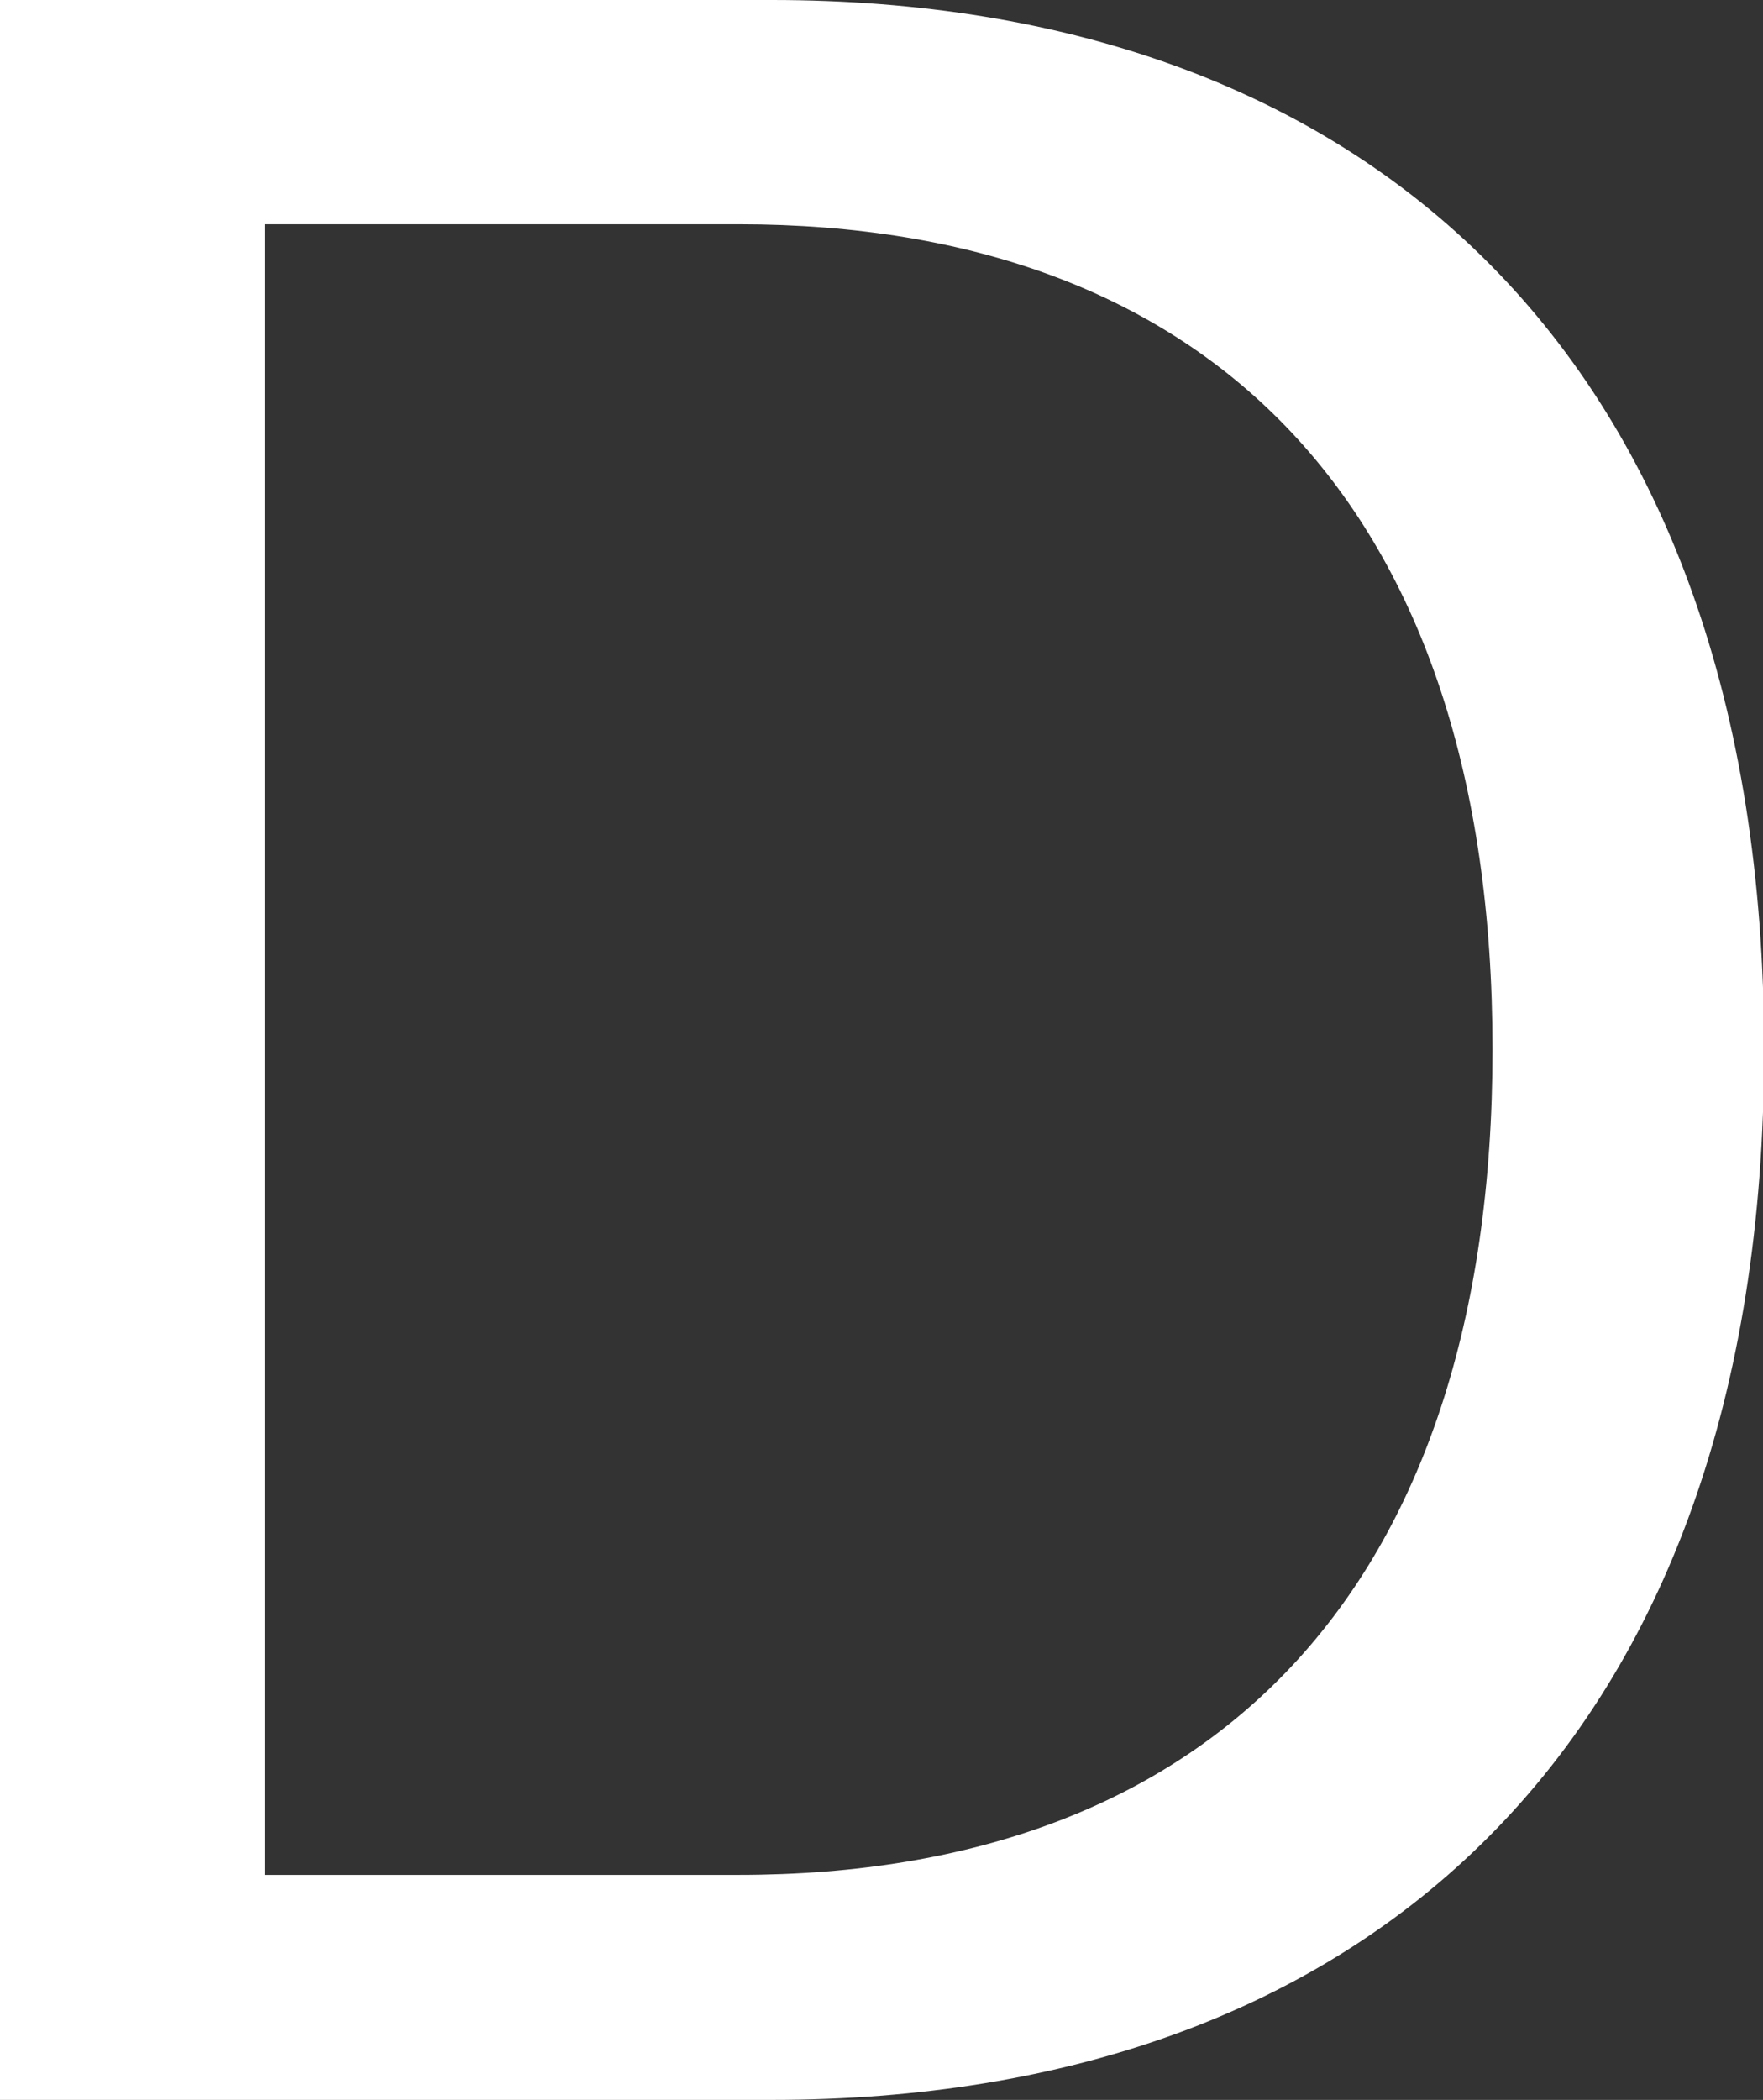 <svg xmlns="http://www.w3.org/2000/svg" viewBox="0 0 47.97 57.12"><rect x="0" y="0" width="47.97" height="57.12" fill="#333333" stroke="none"/><defs><style>.cls-1{fill:#fff;}</style></defs><g id="레이어_2" data-name="레이어 2"><g id="레이어_1-2" data-name="레이어 1"><path class="cls-1" d="M21,0C37.09,0,48,9.64,48,28.56S37.09,57.12,21,57.12H0V0ZM20.1,51c12.82,0,20.51-7.7,20.51-22.46S32.92,6.1,20.1,6.1H7.2V51Z"/></g></g></svg>